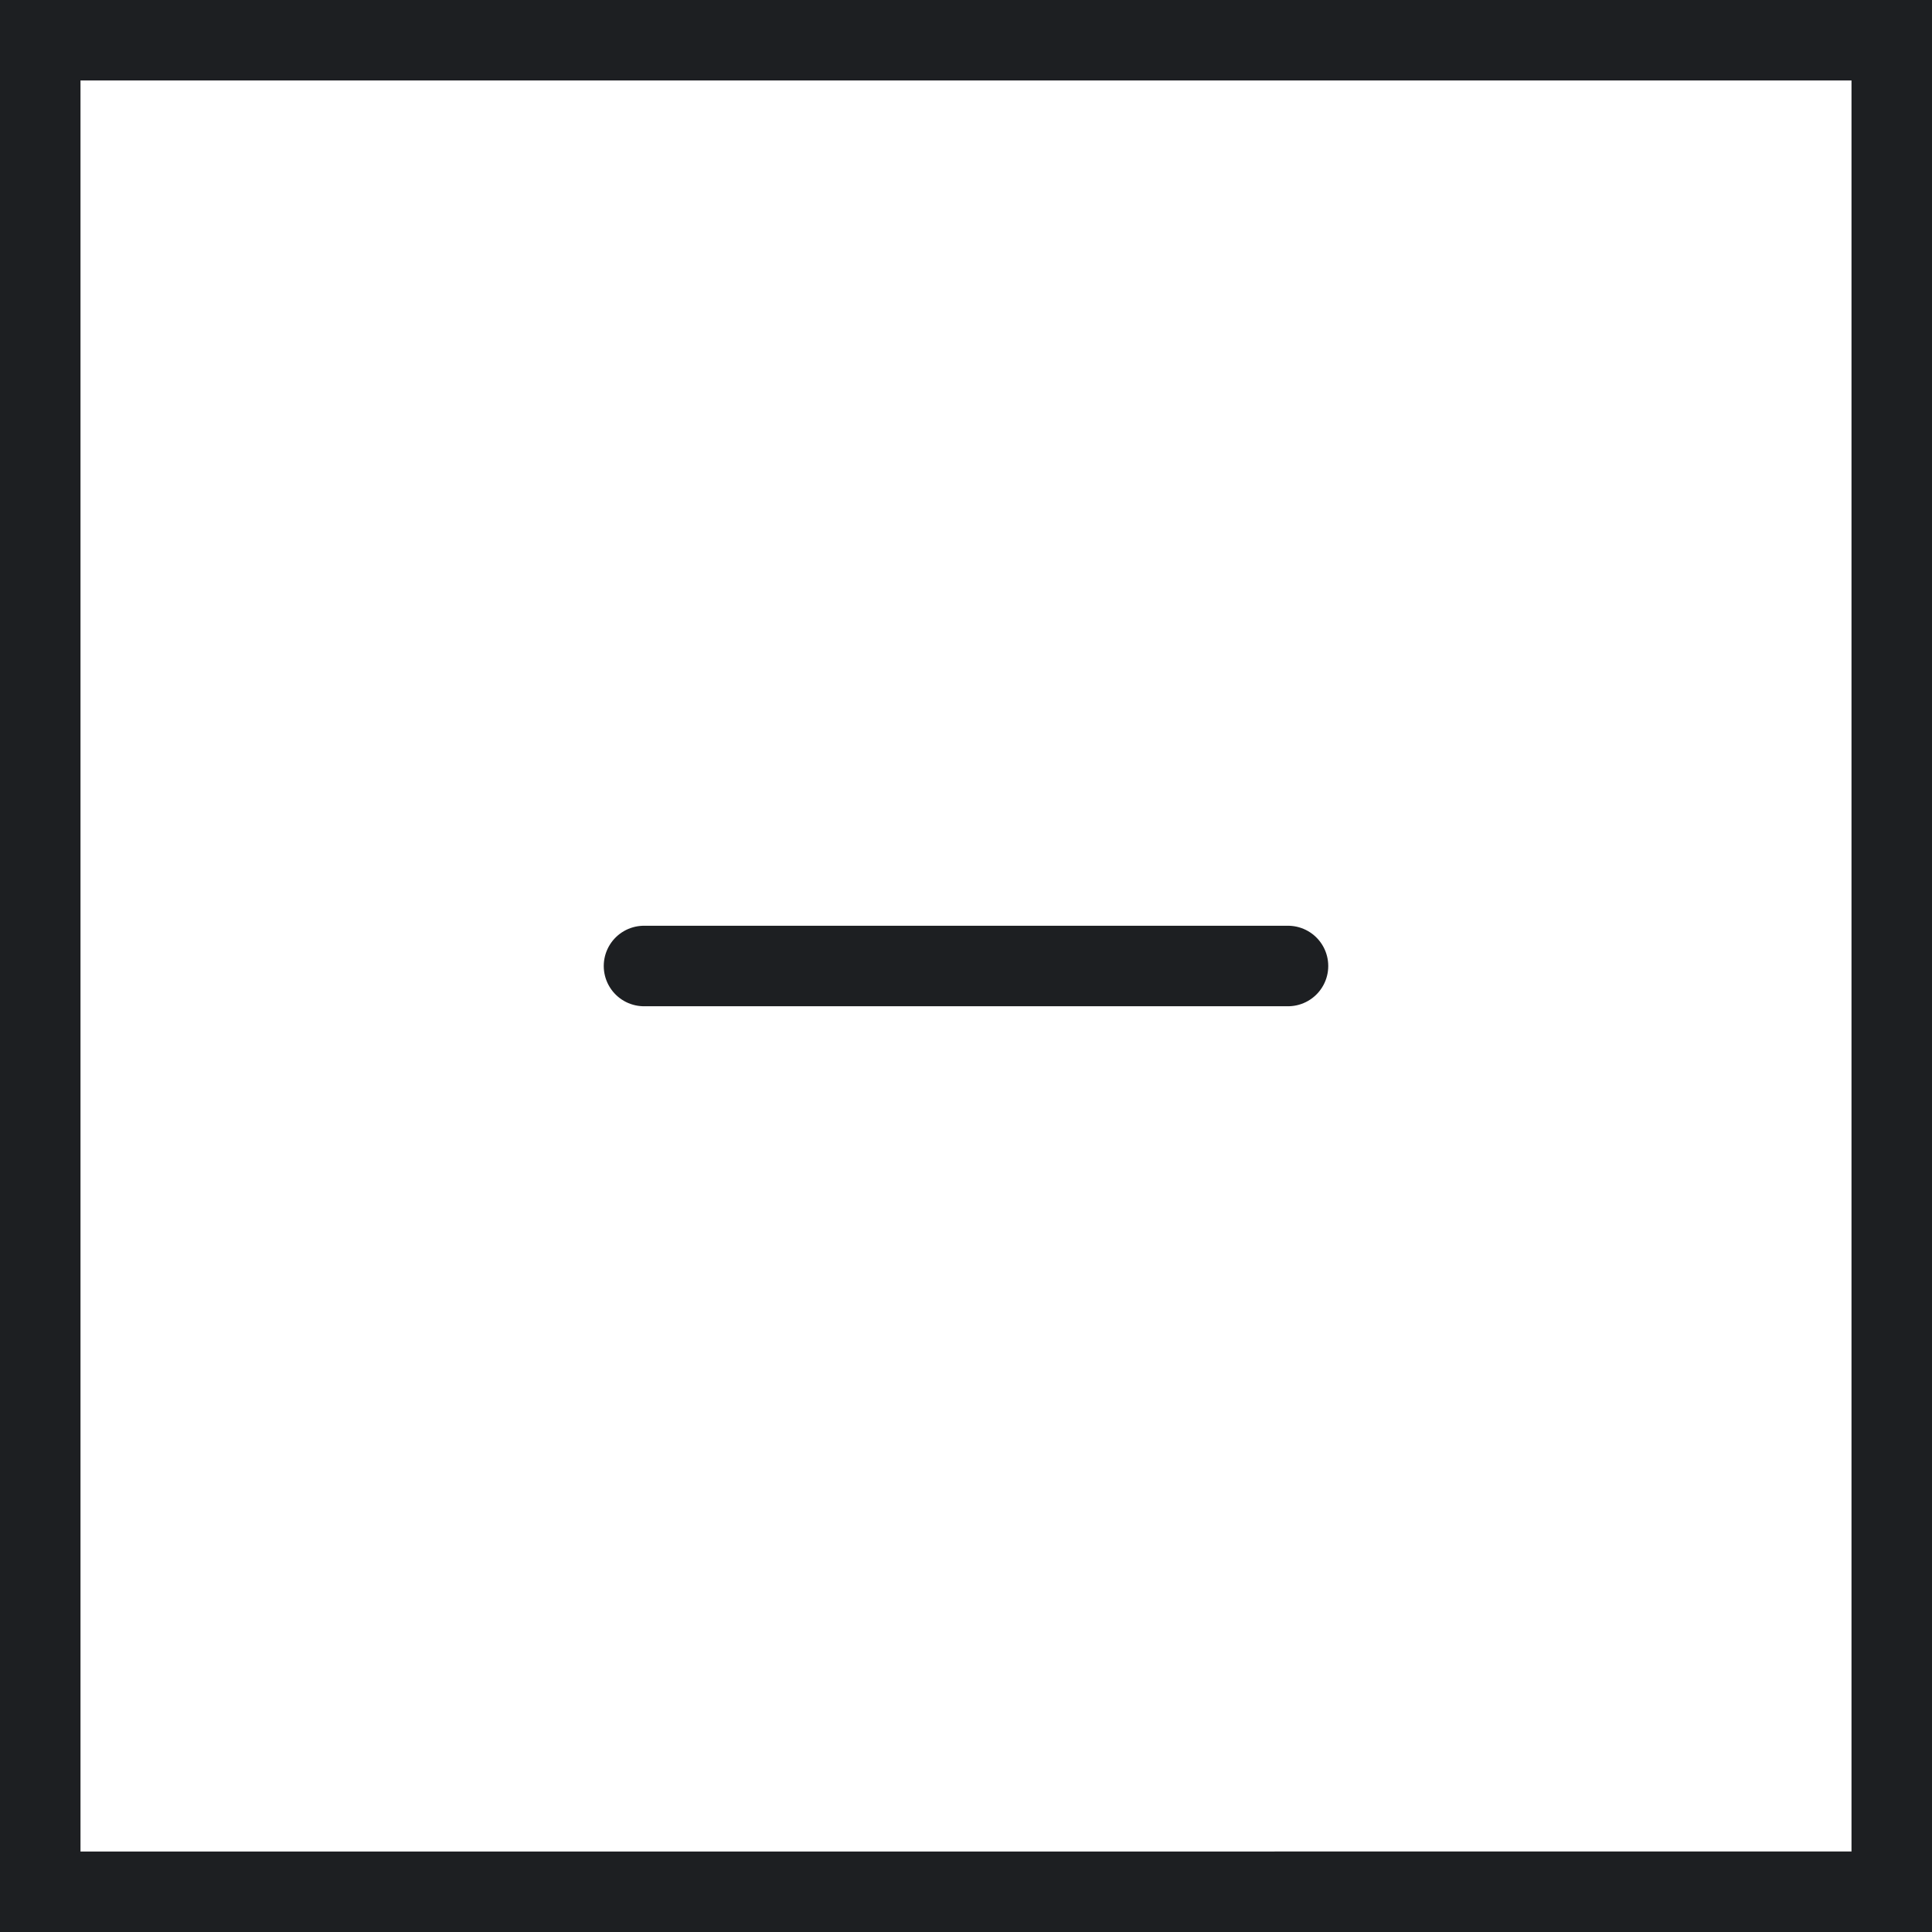 <svg width="24" height="24" fill="none" xmlns="http://www.w3.org/2000/svg"><path d="M8 12h8" stroke="#1D1F22" stroke-linecap="round" stroke-linejoin="round"/><path stroke="#1D1F22" d="M.5.5h23v23H.5z"/></svg>